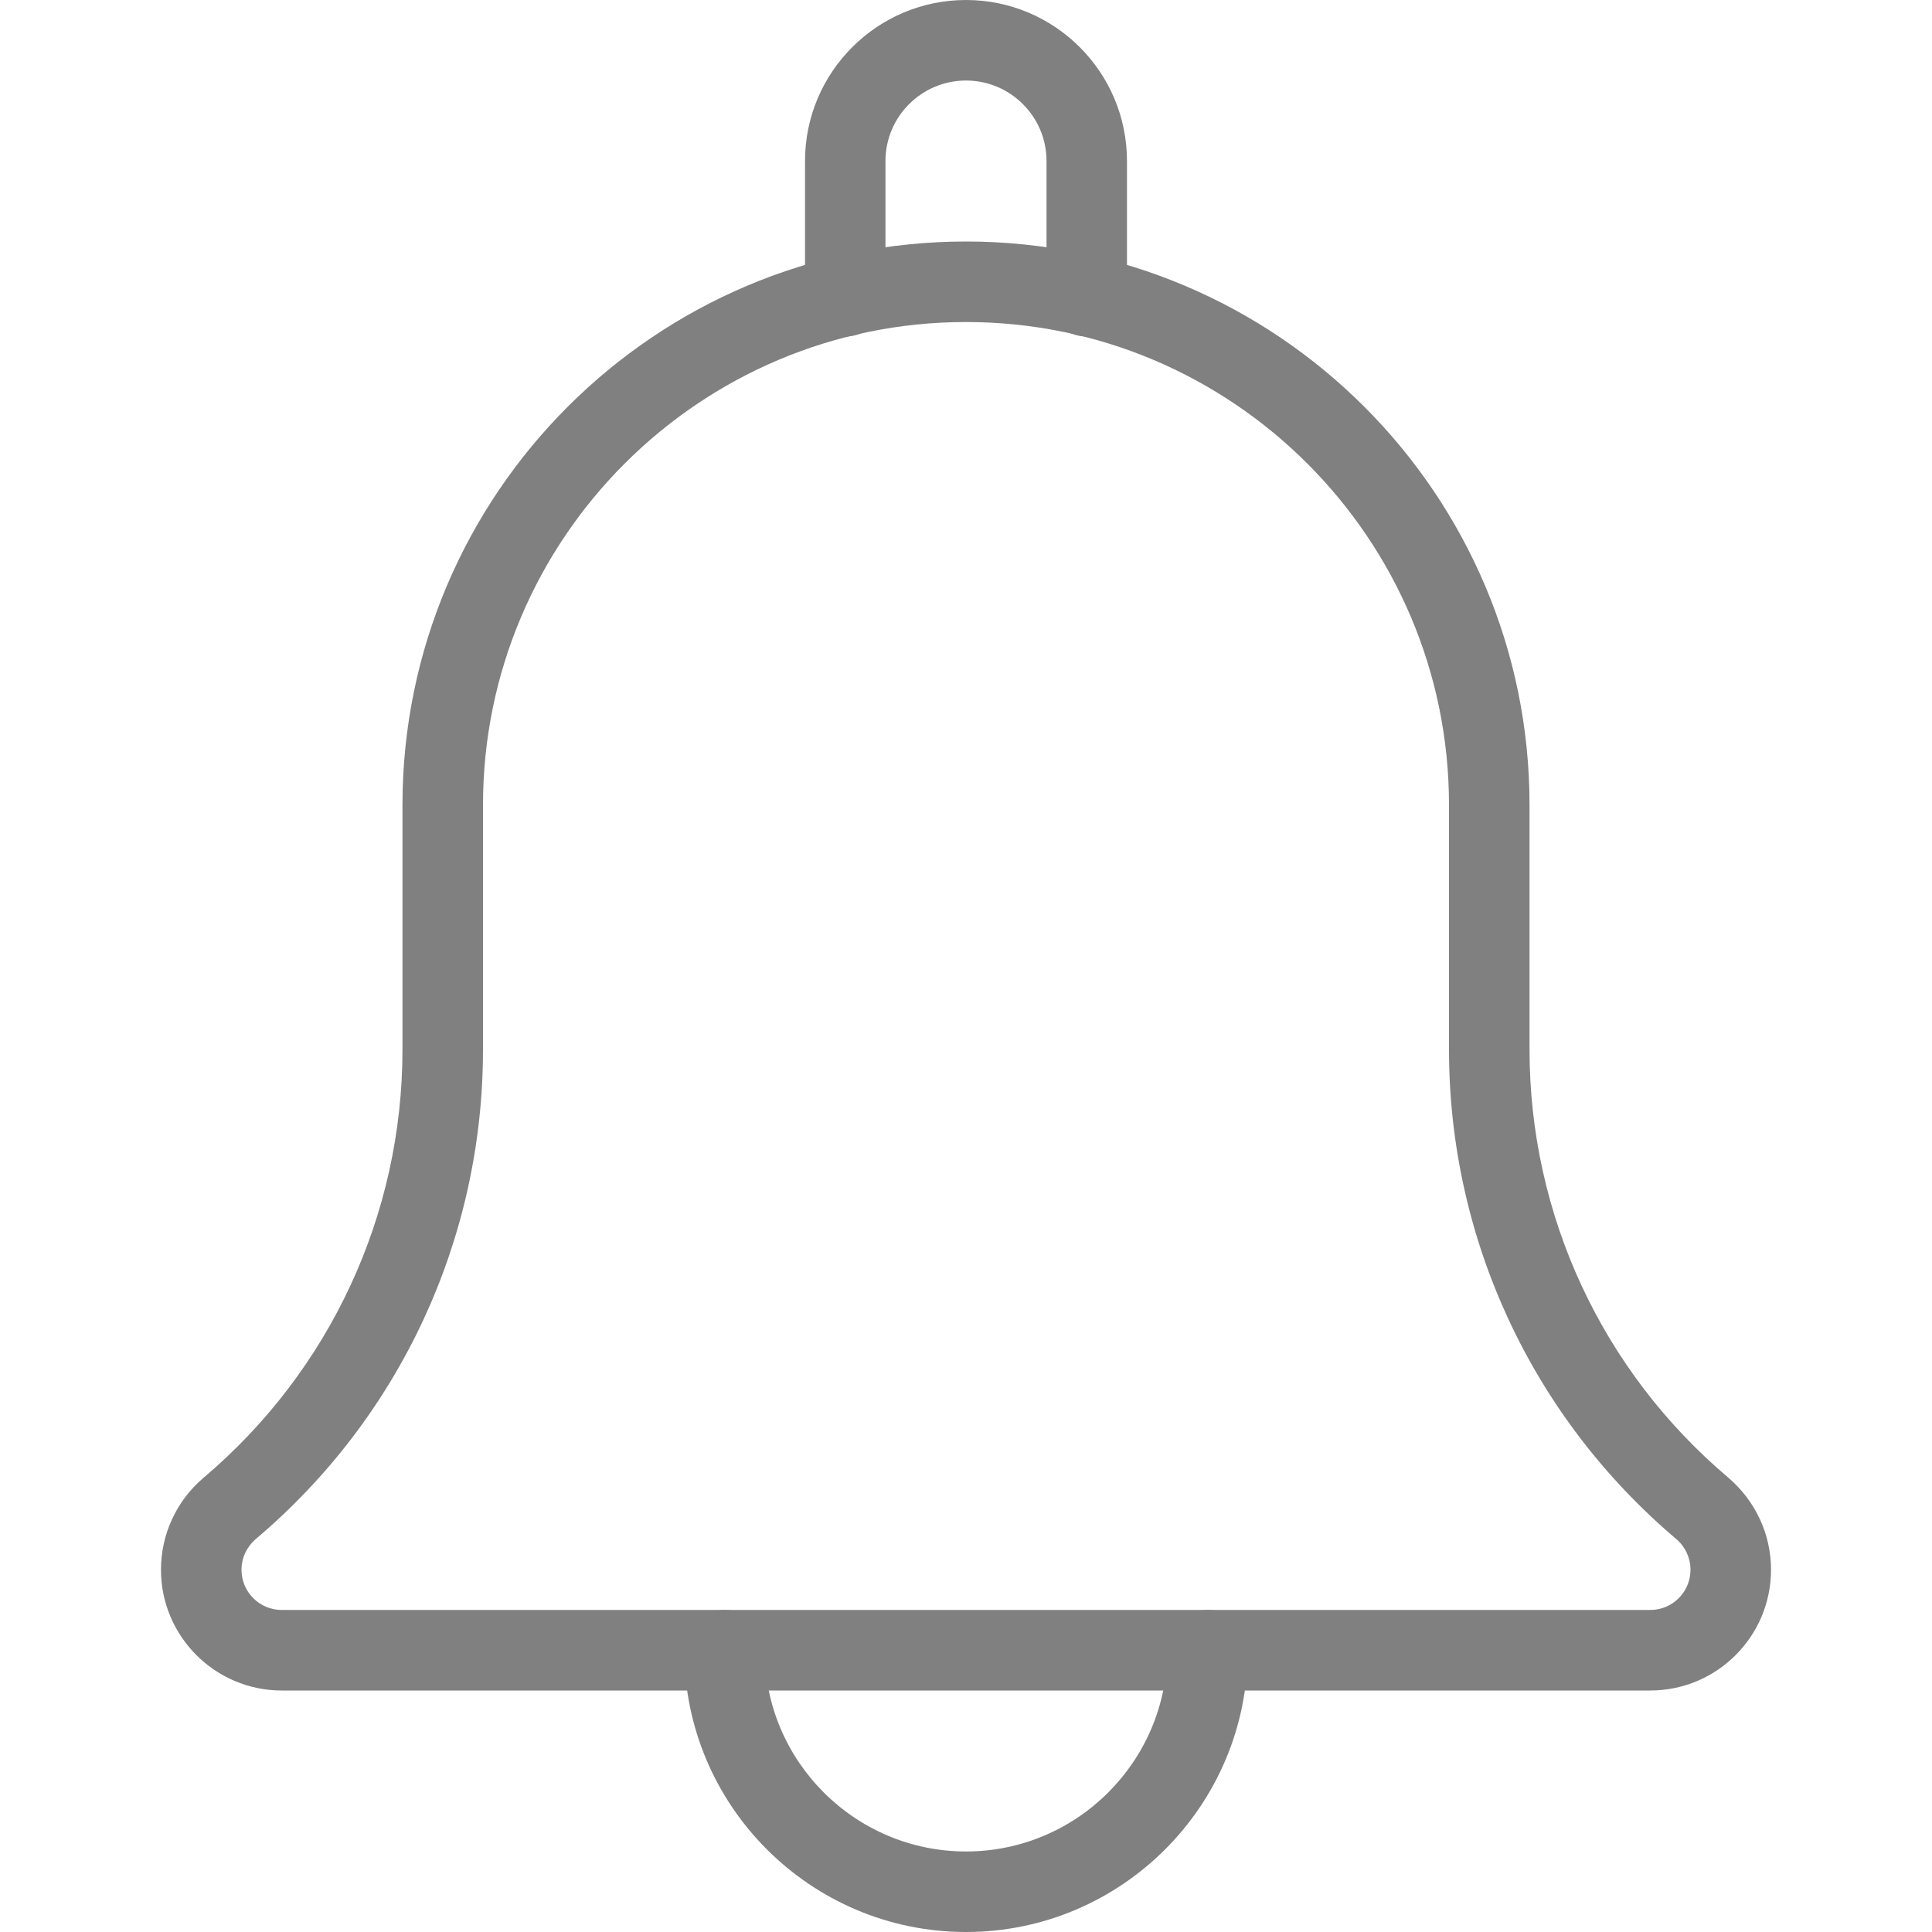 <svg width="22" height="22" viewBox="0 0 22 22" fill="none" xmlns="http://www.w3.org/2000/svg">
<g clip-path="url(#clip0)">
<path d="M12.375 3.832C12.122 3.832 11.917 3.626 11.917 3.373V1.833C11.917 1.328 11.505 0.917 11 0.917C10.495 0.917 10.083 1.328 10.083 1.833V3.373C10.083 3.626 9.878 3.832 9.625 3.832C9.372 3.832 9.167 3.627 9.167 3.373V1.833C9.167 0.822 9.989 0 11 0C12.011 0 12.833 0.822 12.833 1.833V3.373C12.833 3.627 12.628 3.832 12.375 3.832Z" fill="#808080"/>
<path d="M11 22C9.231 22 7.792 20.561 7.792 18.792C7.792 18.539 7.997 18.333 8.25 18.333C8.503 18.333 8.708 18.539 8.708 18.792C8.708 20.055 9.737 21.083 11 21.083C12.263 21.083 13.292 20.055 13.292 18.792C13.292 18.539 13.497 18.333 13.75 18.333C14.003 18.333 14.208 18.539 14.208 18.792C14.208 20.561 12.769 22 11 22Z" fill="#808080"/>
<path d="M18.792 19.25H3.208C2.45 19.25 1.833 18.633 1.833 17.875C1.833 17.473 2.008 17.092 2.315 16.83C3.759 15.609 4.583 13.832 4.583 11.951V9.167C4.583 5.628 7.462 2.75 11 2.75C14.538 2.75 17.417 5.628 17.417 9.167V11.951C17.417 13.833 18.241 15.609 19.678 16.824C19.992 17.092 20.167 17.473 20.167 17.875C20.167 18.633 19.551 19.25 18.792 19.25ZM11 3.667C7.967 3.667 5.5 6.133 5.5 9.167V11.951C5.5 14.104 4.558 16.134 2.914 17.524C2.809 17.614 2.75 17.741 2.75 17.875C2.75 18.128 2.955 18.333 3.208 18.333H18.792C19.045 18.333 19.25 18.128 19.25 17.875C19.25 17.741 19.191 17.614 19.09 17.527C17.443 16.134 16.5 14.103 16.5 11.951V9.167C16.5 6.133 14.033 3.667 11 3.667Z" fill="#808080"/>
</g>
<defs>
<clipPath id="clip0">
<rect width="22" height="22" fill="white"/>
</clipPath>
</defs>
</svg>
